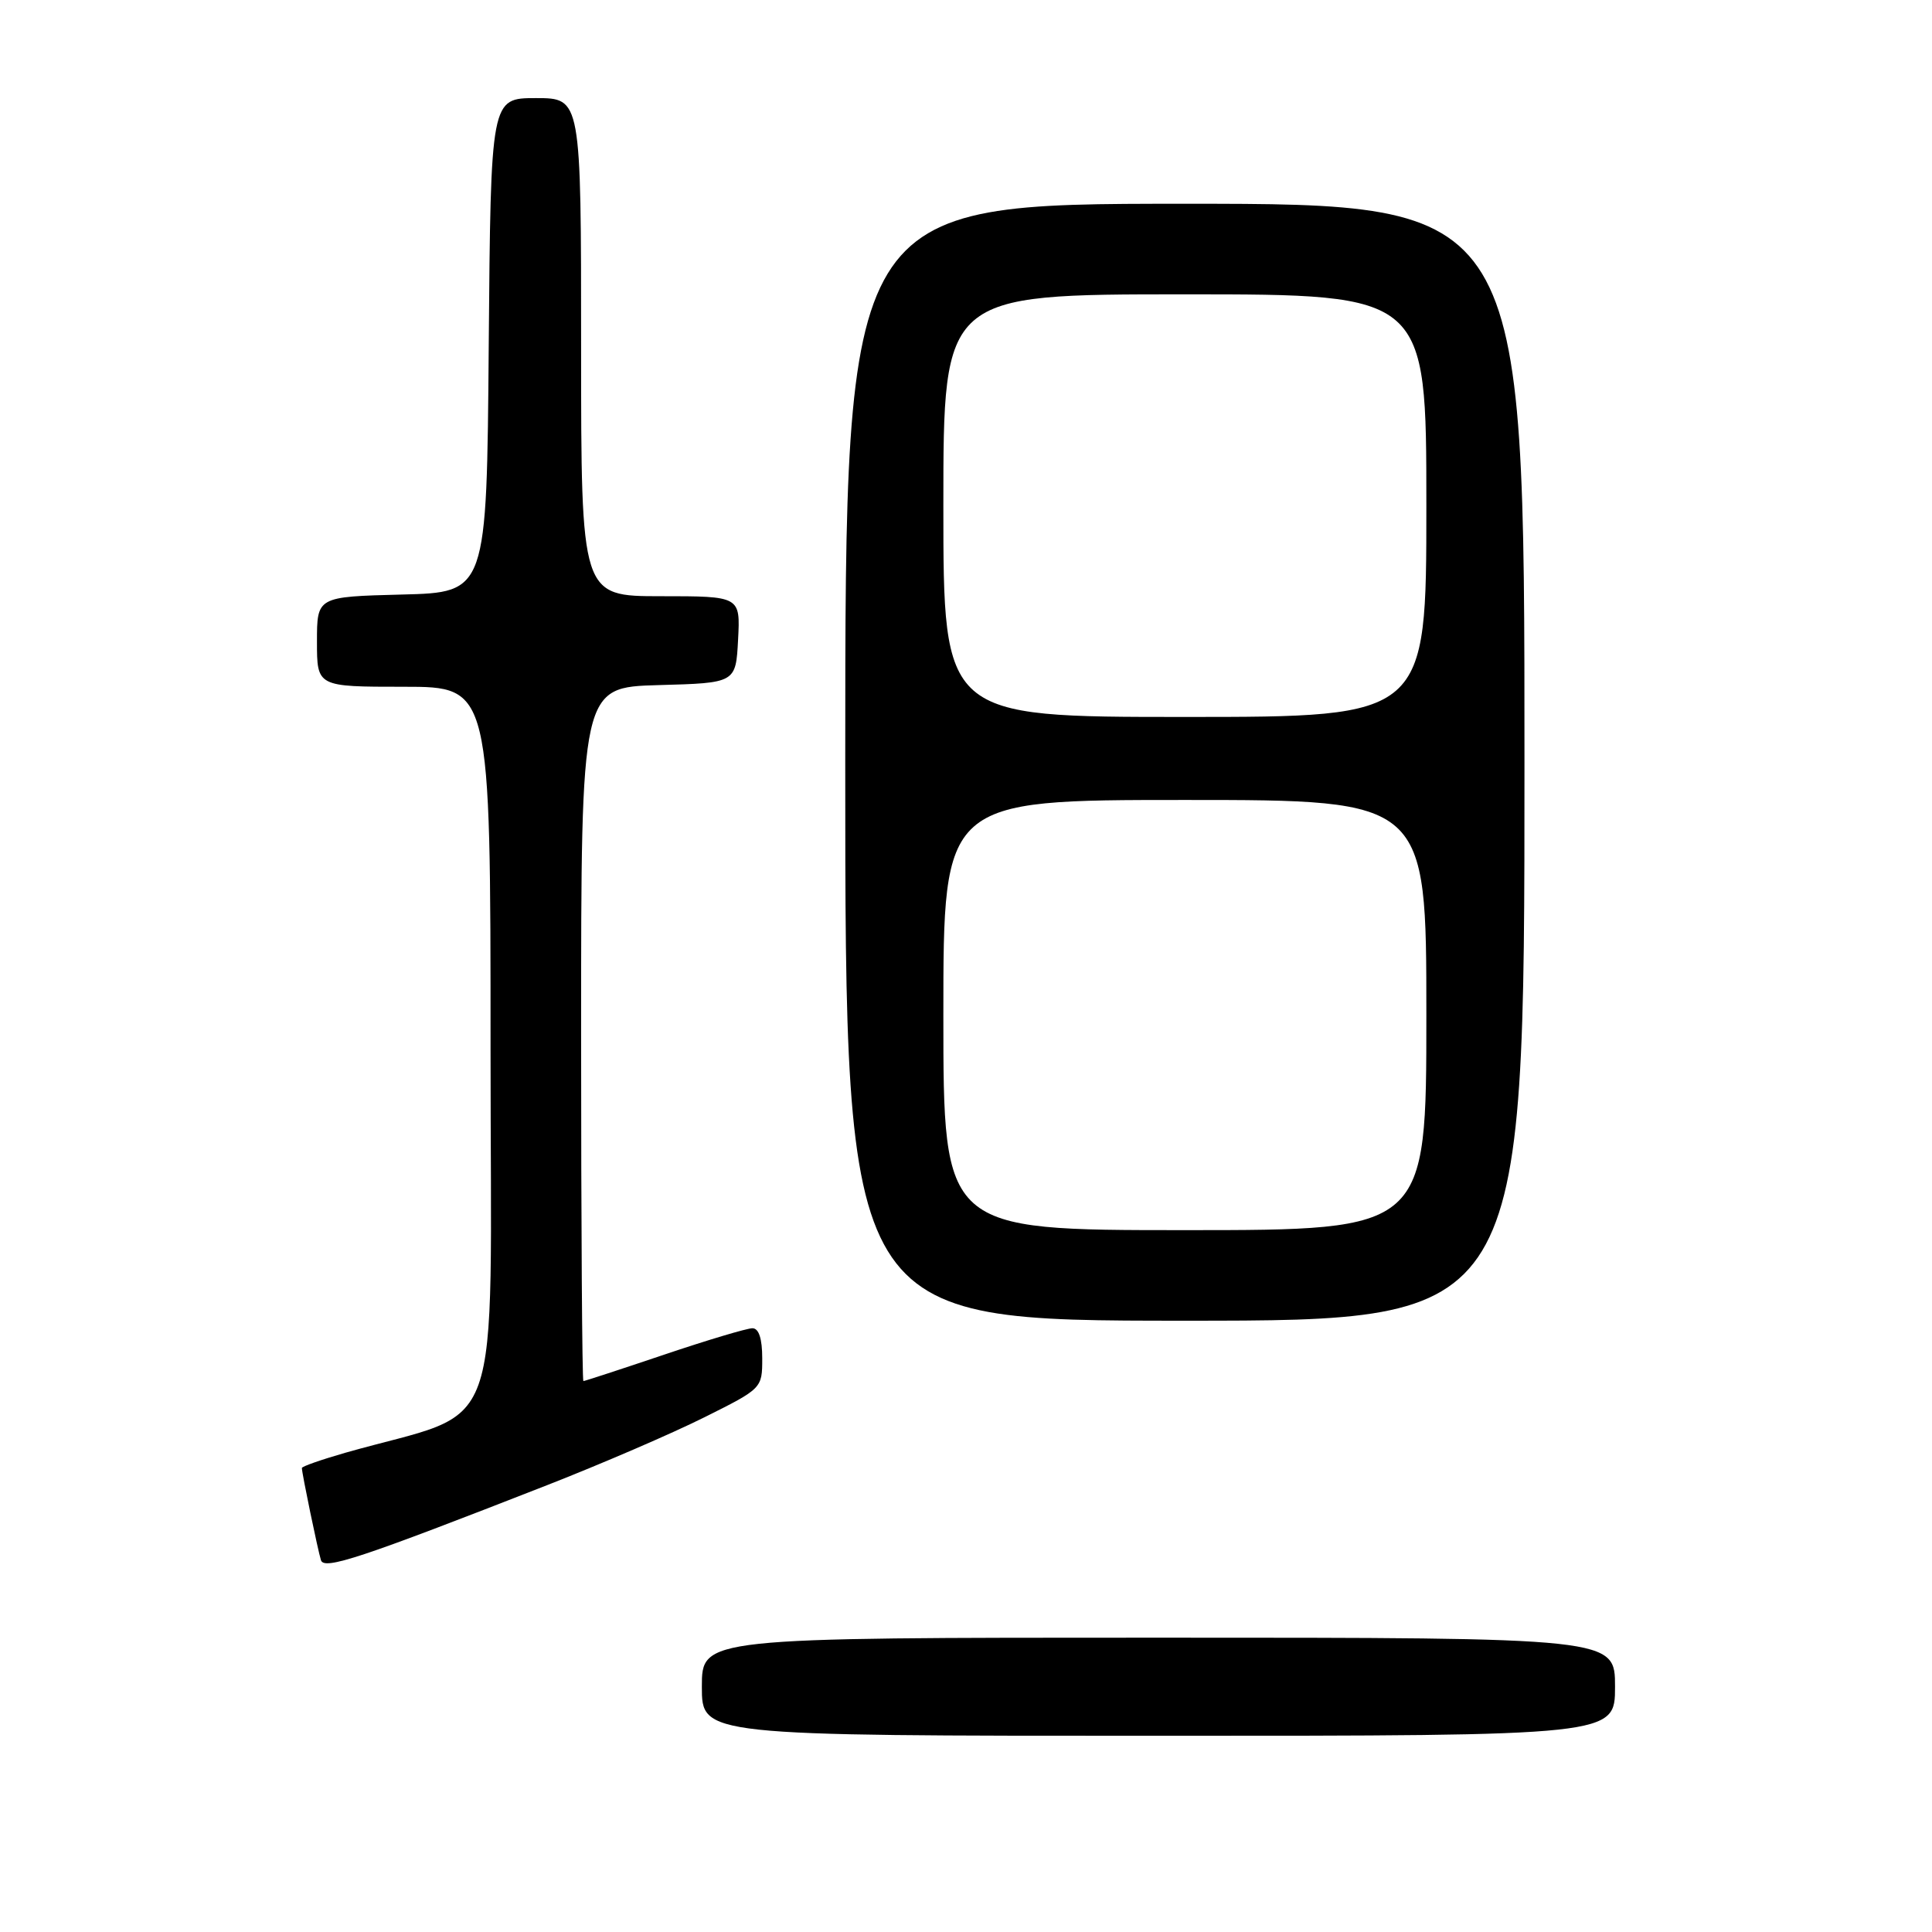 <?xml version="1.0" encoding="UTF-8" standalone="no"?>
<!DOCTYPE svg PUBLIC "-//W3C//DTD SVG 1.1//EN" "http://www.w3.org/Graphics/SVG/1.1/DTD/svg11.dtd" >
<svg xmlns="http://www.w3.org/2000/svg" xmlns:xlink="http://www.w3.org/1999/xlink" version="1.1" viewBox="0 0 256 256">
 <g >
 <path fill="currentColor"
d=" M 214.00 223.50 C 214.00 217.00 214.00 217.00 153.50 217.00 C 93.00 217.00 93.00 217.00 93.00 223.50 C 93.00 230.00 93.00 230.00 153.50 230.00 C 214.00 230.00 214.00 230.00 214.00 223.50 Z  M 72.50 196.79 C 79.65 193.99 88.99 189.97 93.25 187.84 C 100.98 183.99 101.00 183.97 101.00 179.99 C 101.00 177.38 100.55 176.00 99.70 176.00 C 98.98 176.00 93.72 177.57 88.00 179.50 C 82.28 181.43 77.47 183.00 77.30 183.00 C 77.14 183.00 77.00 162.32 77.00 137.03 C 77.00 91.07 77.00 91.07 87.25 90.78 C 97.50 90.50 97.50 90.50 97.80 84.75 C 98.10 79.00 98.10 79.00 87.55 79.00 C 77.00 79.00 77.00 79.00 77.00 46.00 C 77.00 13.00 77.00 13.00 71.01 13.00 C 65.03 13.00 65.03 13.00 64.76 45.75 C 64.50 78.50 64.50 78.50 53.25 78.78 C 42.00 79.07 42.00 79.07 42.00 85.03 C 42.00 91.00 42.00 91.00 53.50 91.00 C 65.00 91.00 65.00 91.00 65.00 138.96 C 65.00 192.39 67.15 186.41 45.75 192.50 C 42.59 193.41 40.00 194.31 40.00 194.52 C 40.00 195.22 42.13 205.48 42.53 206.74 C 42.96 208.06 47.76 206.47 72.50 196.79 Z  M 202.00 101.00 C 202.00 27.00 202.00 27.00 157.00 27.00 C 112.00 27.00 112.00 27.00 112.00 101.00 C 112.00 175.00 112.00 175.00 157.00 175.00 C 202.00 175.00 202.00 175.00 202.00 101.00 Z  M 125.00 134.50 C 125.00 106.00 125.00 106.00 157.00 106.00 C 189.00 106.00 189.00 106.00 189.00 134.50 C 189.00 163.00 189.00 163.00 157.00 163.00 C 125.00 163.00 125.00 163.00 125.00 134.50 Z  M 125.00 67.00 C 125.00 39.00 125.00 39.00 157.00 39.00 C 189.00 39.00 189.00 39.00 189.00 67.00 C 189.00 95.00 189.00 95.00 157.00 95.00 C 125.00 95.00 125.00 95.00 125.00 67.00 Z "/>
</g>
</svg>